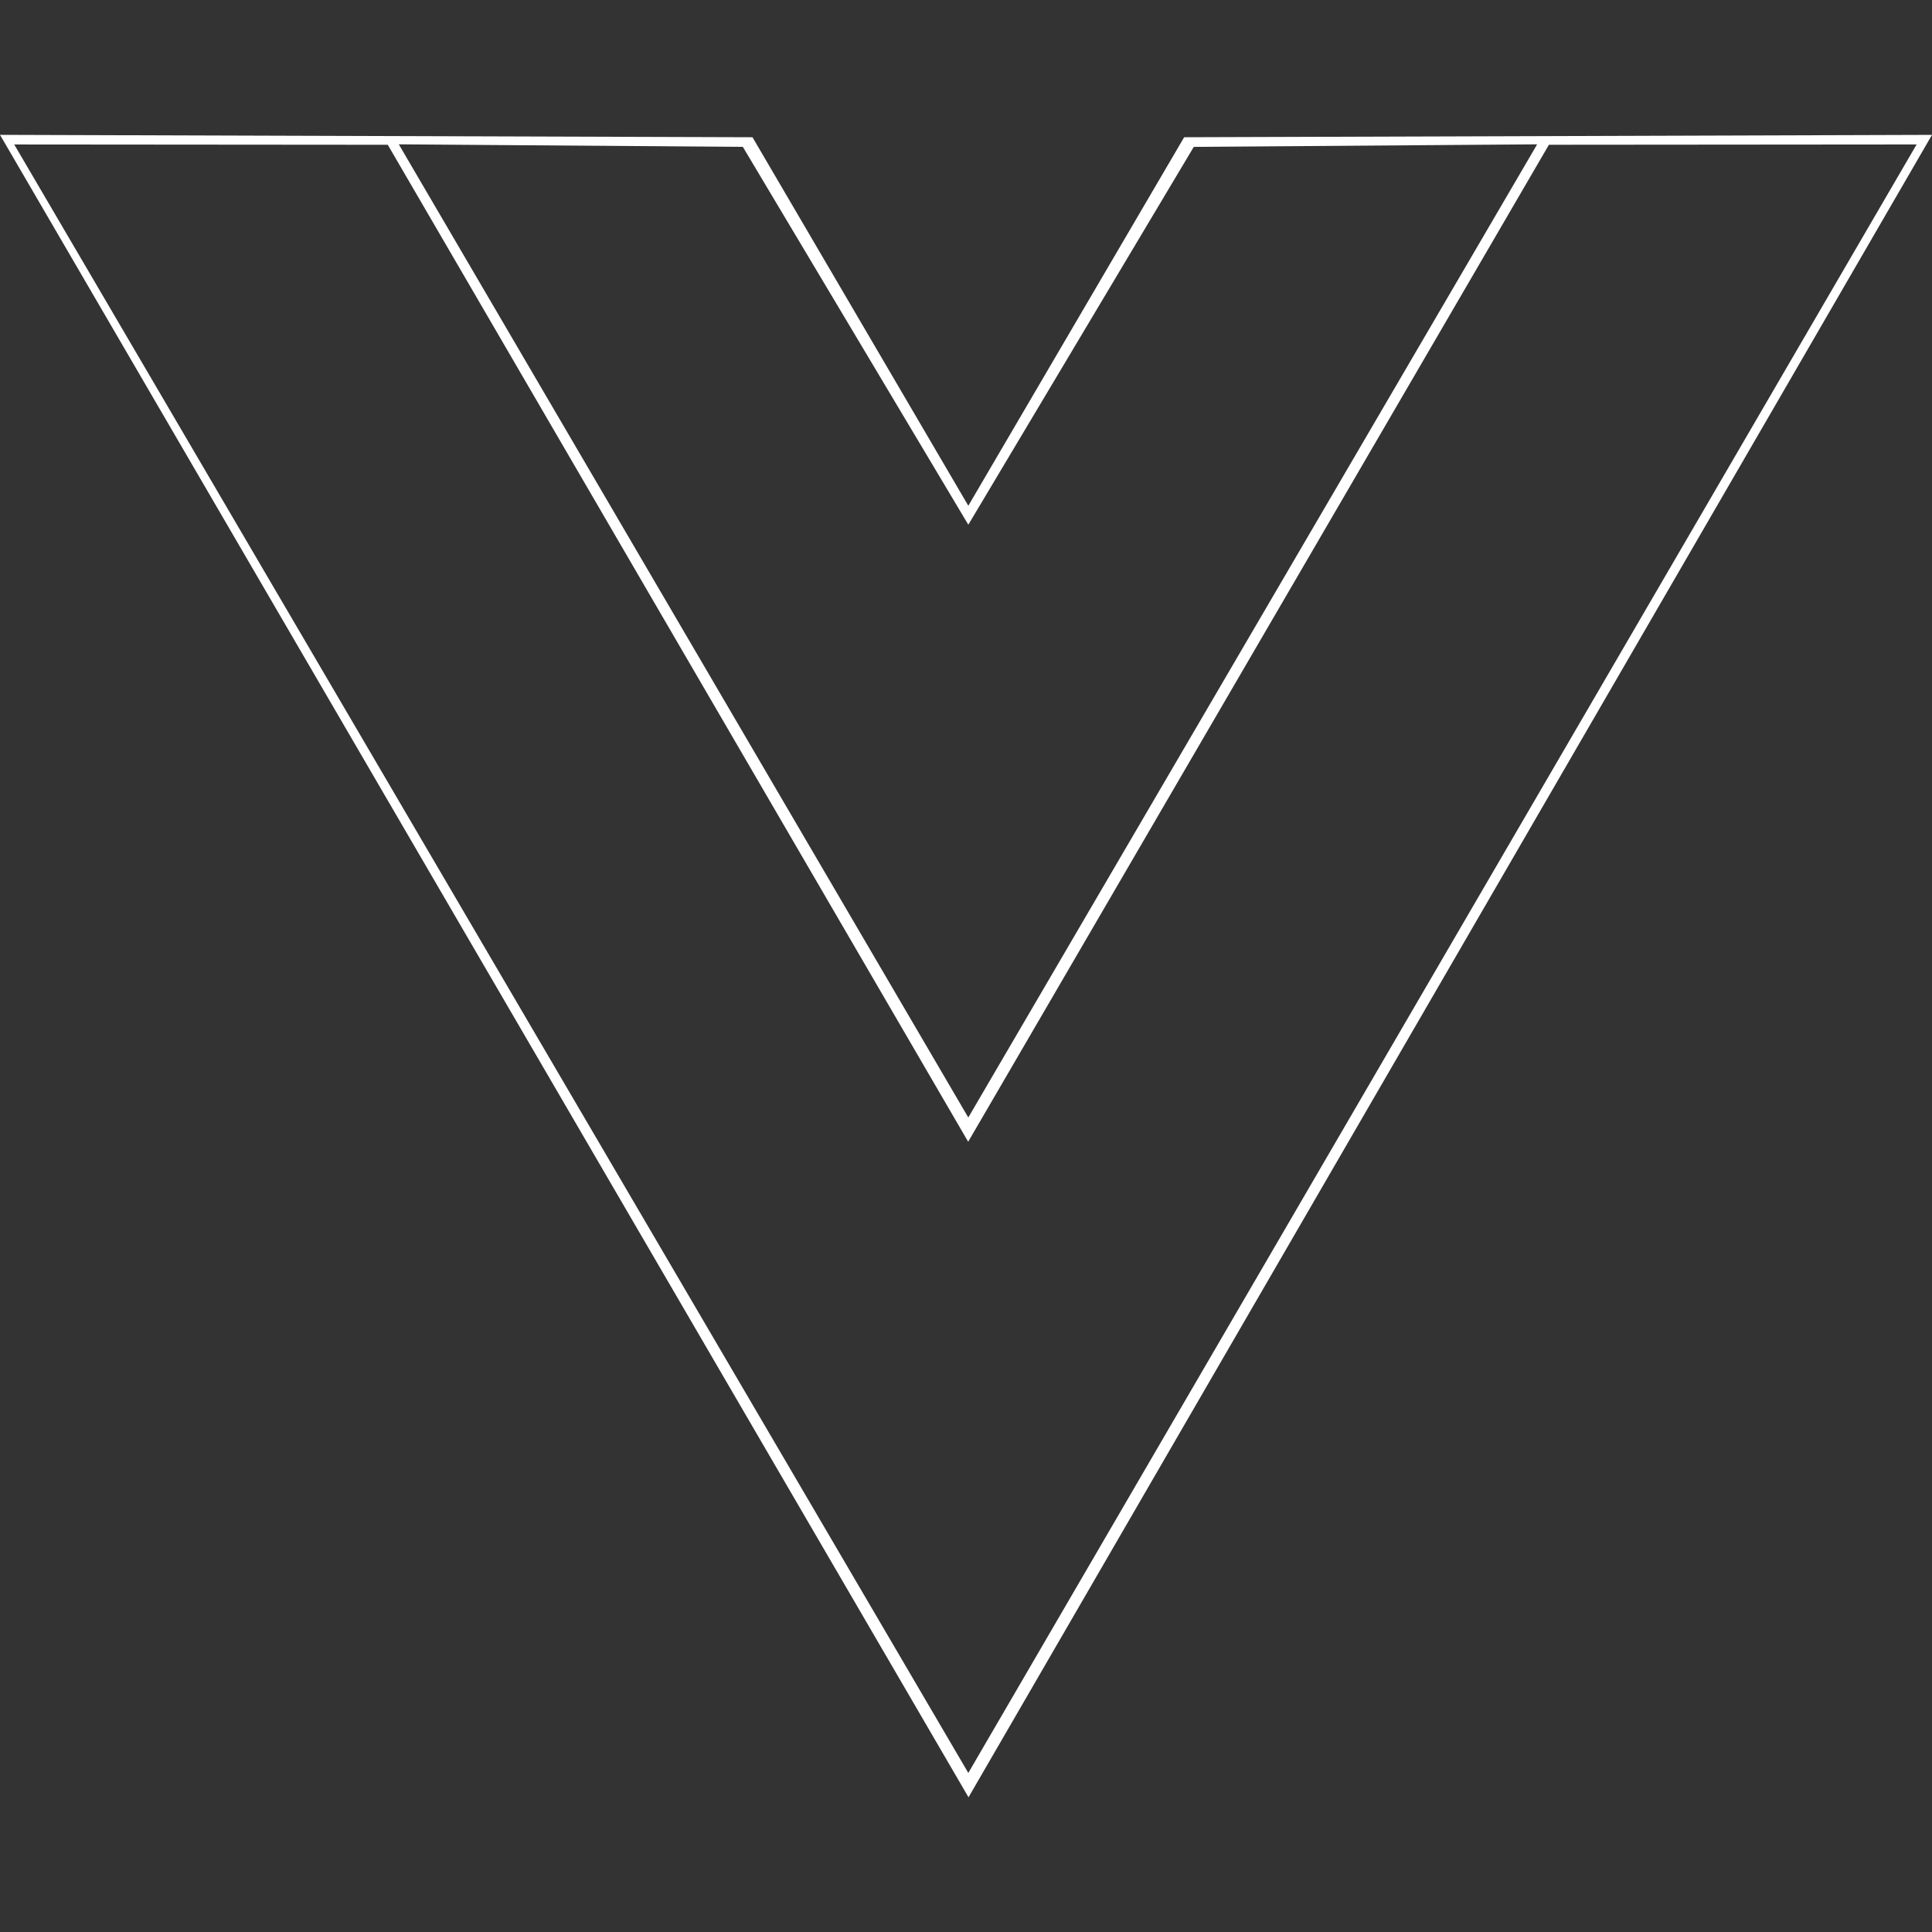 <svg xmlns="http://www.w3.org/2000/svg" height="128" width="128"><rect width="100%" height="100%" fill="#333333" stroke="none"/><path fill="#fff" d="M0 8.934l49.854.158 14.299 24.415 14.3-24.415L128 8.935l-63.834 110.14zm126.98.637l-24.36.02-38.476 66.053L25.691 9.592.942 9.572l63.211 107.89zm-25.14-.008l-22.749.168-14.938 25.033L49.215 9.73l-22.794-.168 37.731 64.476z"/></svg>